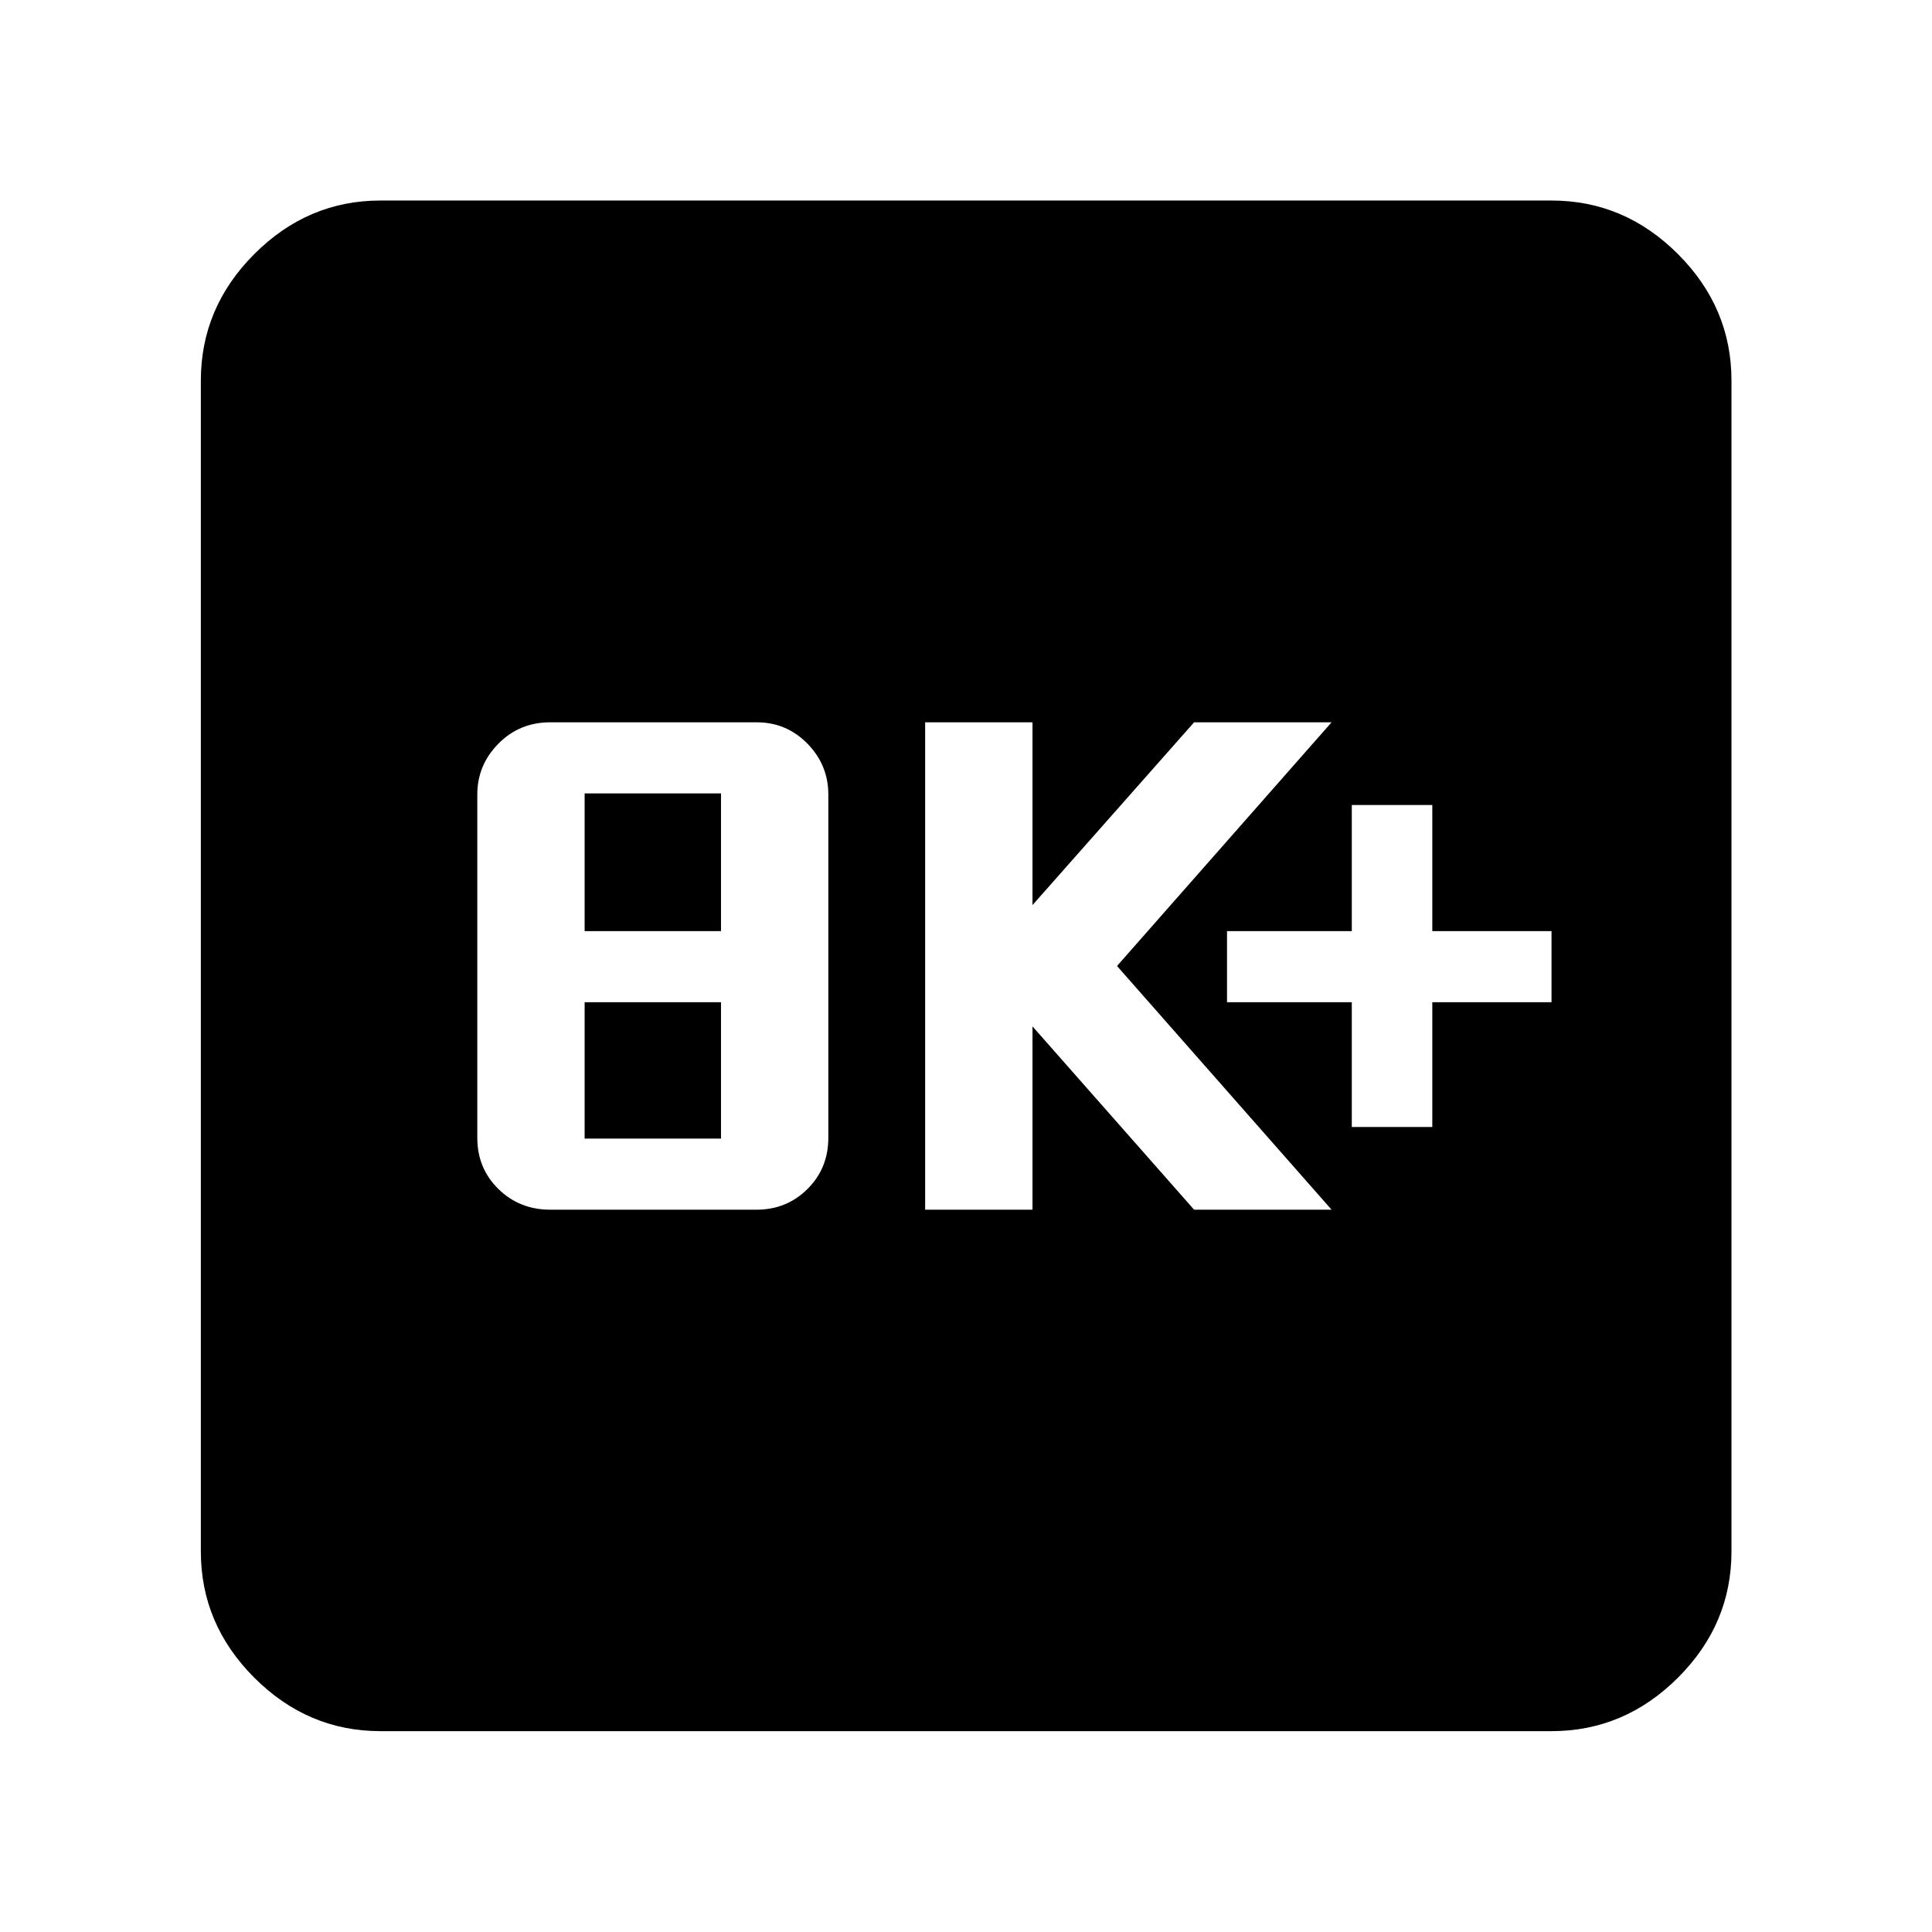 <svg xmlns="http://www.w3.org/2000/svg" height="40" viewBox="0 -960 960 960" width="40"><path d="M273.39-358.91h102.57q14.89 0 25.26-10.28 10.37-10.29 10.37-25.43v-170.6q0-14.64-10.37-25.25-10.37-10.62-25.26-10.62H273.39q-15.25 0-25.74 10.62-10.48 10.61-10.48 25.25v170.6q0 15.14 10.48 25.43 10.49 10.28 25.74 10.28Zm17.11-35.33V-462h67.76v67.76H290.5Zm0-103.09v-68.43h67.76v68.43H290.5Zm169.2 138.42h53.34V-450l80.3 91.09h68.31L555.04-480l106.61-121.09h-68.31l-80.3 90.82v-90.82H459.7v242.18Zm212-41.09h40v-62h59.24v-35.33H711.7V-560h-40v62.67h-62V-462h62v62ZM189.06-99.8q-36.14 0-62.7-26.56-26.56-26.56-26.56-62.7v-581.88q0-36.21 26.56-62.82 26.56-26.6 62.7-26.6h581.88q36.21 0 62.82 26.6 26.6 26.61 26.6 62.82v581.88q0 36.14-26.6 62.7-26.61 26.56-62.82 26.56H189.06Z"/></svg>
